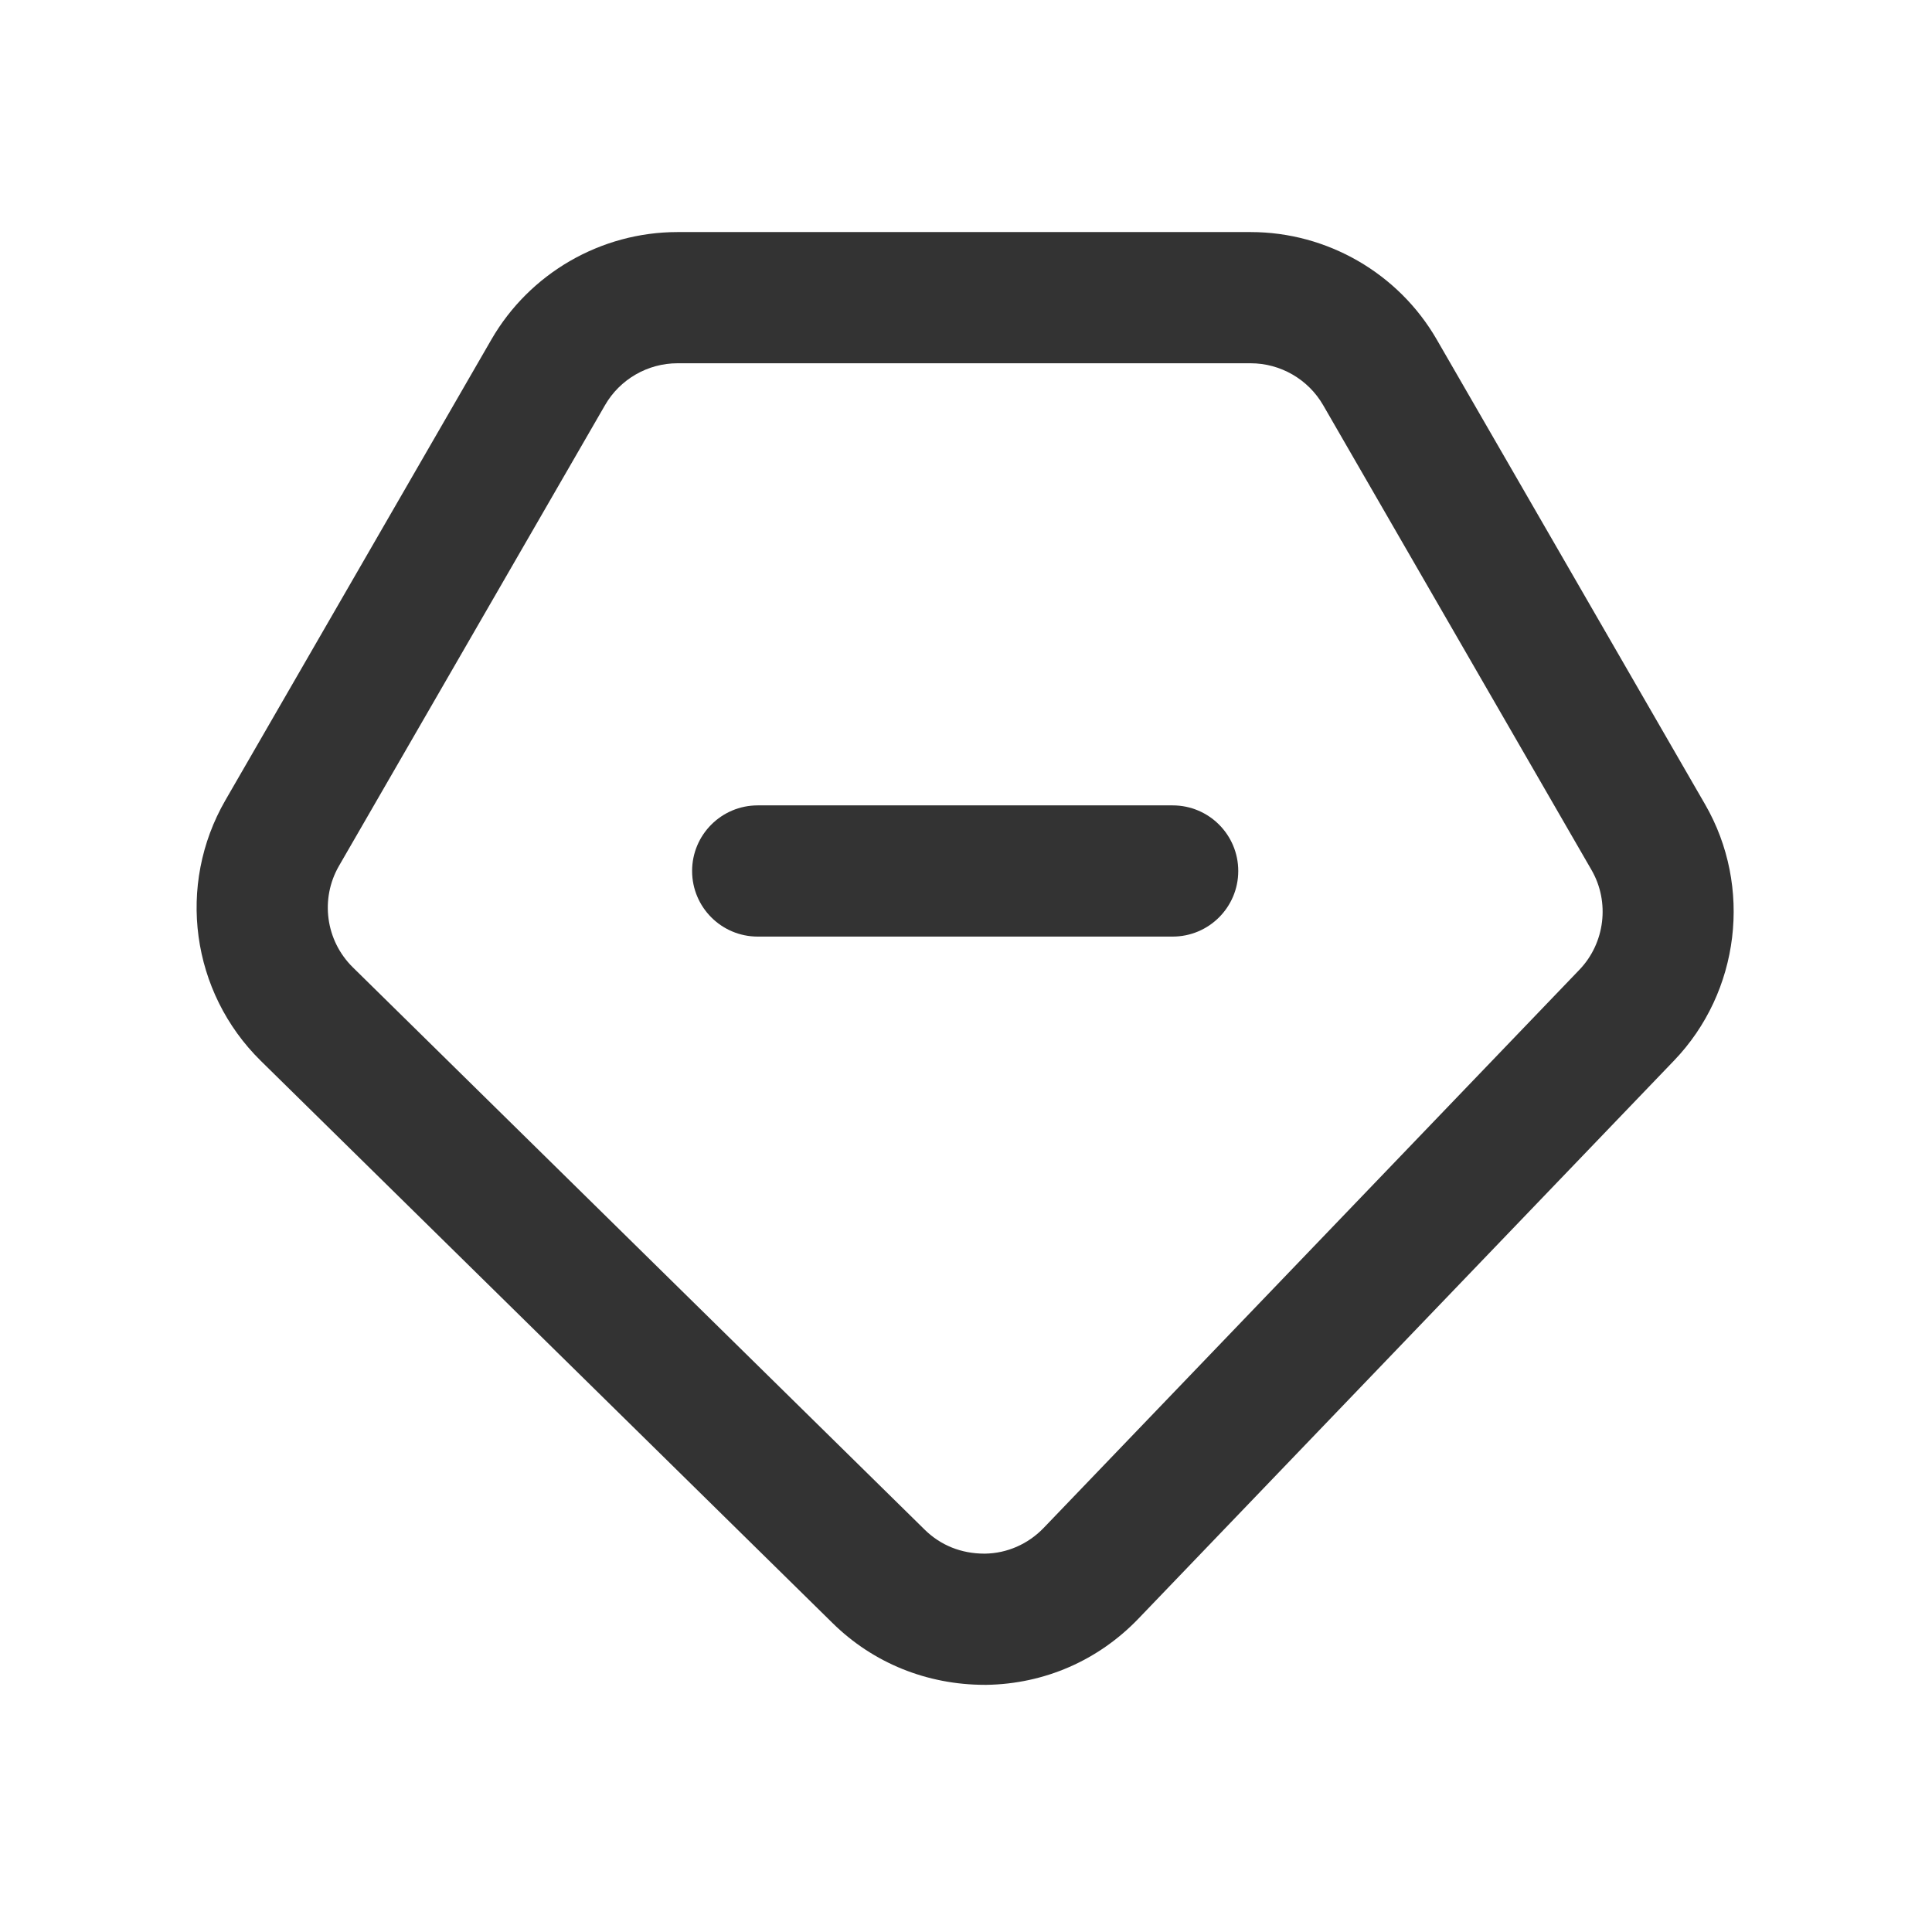 <?xml version="1.0" standalone="no"?><!DOCTYPE svg PUBLIC "-//W3C//DTD SVG 1.1//EN" "http://www.w3.org/Graphics/SVG/1.1/DTD/svg11.dtd"><svg class="icon" width="64px" height="64.00px" viewBox="0 0 1024 1024" version="1.1" xmlns="http://www.w3.org/2000/svg"><path fill="#333333" d="M522.04 893c-30.74 0-59.26-11.59-80.7-32.68l-303.1-298.04c-37-36.4-44.72-93.2-18.78-138.13l141-244.21c20.27-35.12 58.06-56.94 98.61-56.94h303.81c40.55 0 78.34 21.82 98.62 56.94l142.24 246.4c25.2 43.6 18.43 99.44-16.45 135.78L603.33 857.98c-21.26 22.13-49.85 34.56-80.51 35.02h-0.78zM359.07 192.54c-15.79 0-30.49 8.49-38.38 22.17L179.68 458.92c-10.1 17.49-7.09 39.61 7.32 53.78l303.1 298.05c8.47 8.32 19.4 12.71 31.66 12.71h0.33c11.66-0.17 22.81-5.03 31.09-13.65l283.95-295.83c13.57-14.15 16.21-35.89 6.41-52.86L701.28 214.71c-7.9-13.67-22.6-22.17-38.39-22.17H359.07z"  /><path fill="#333333" d="M621.53 496.41H401.6c-19.21 0-34.77-15.57-34.77-34.77s15.56-34.77 34.77-34.77h219.93c19.21 0 34.77 15.57 34.77 34.77s-15.56 34.77-34.77 34.77z"  /></svg>